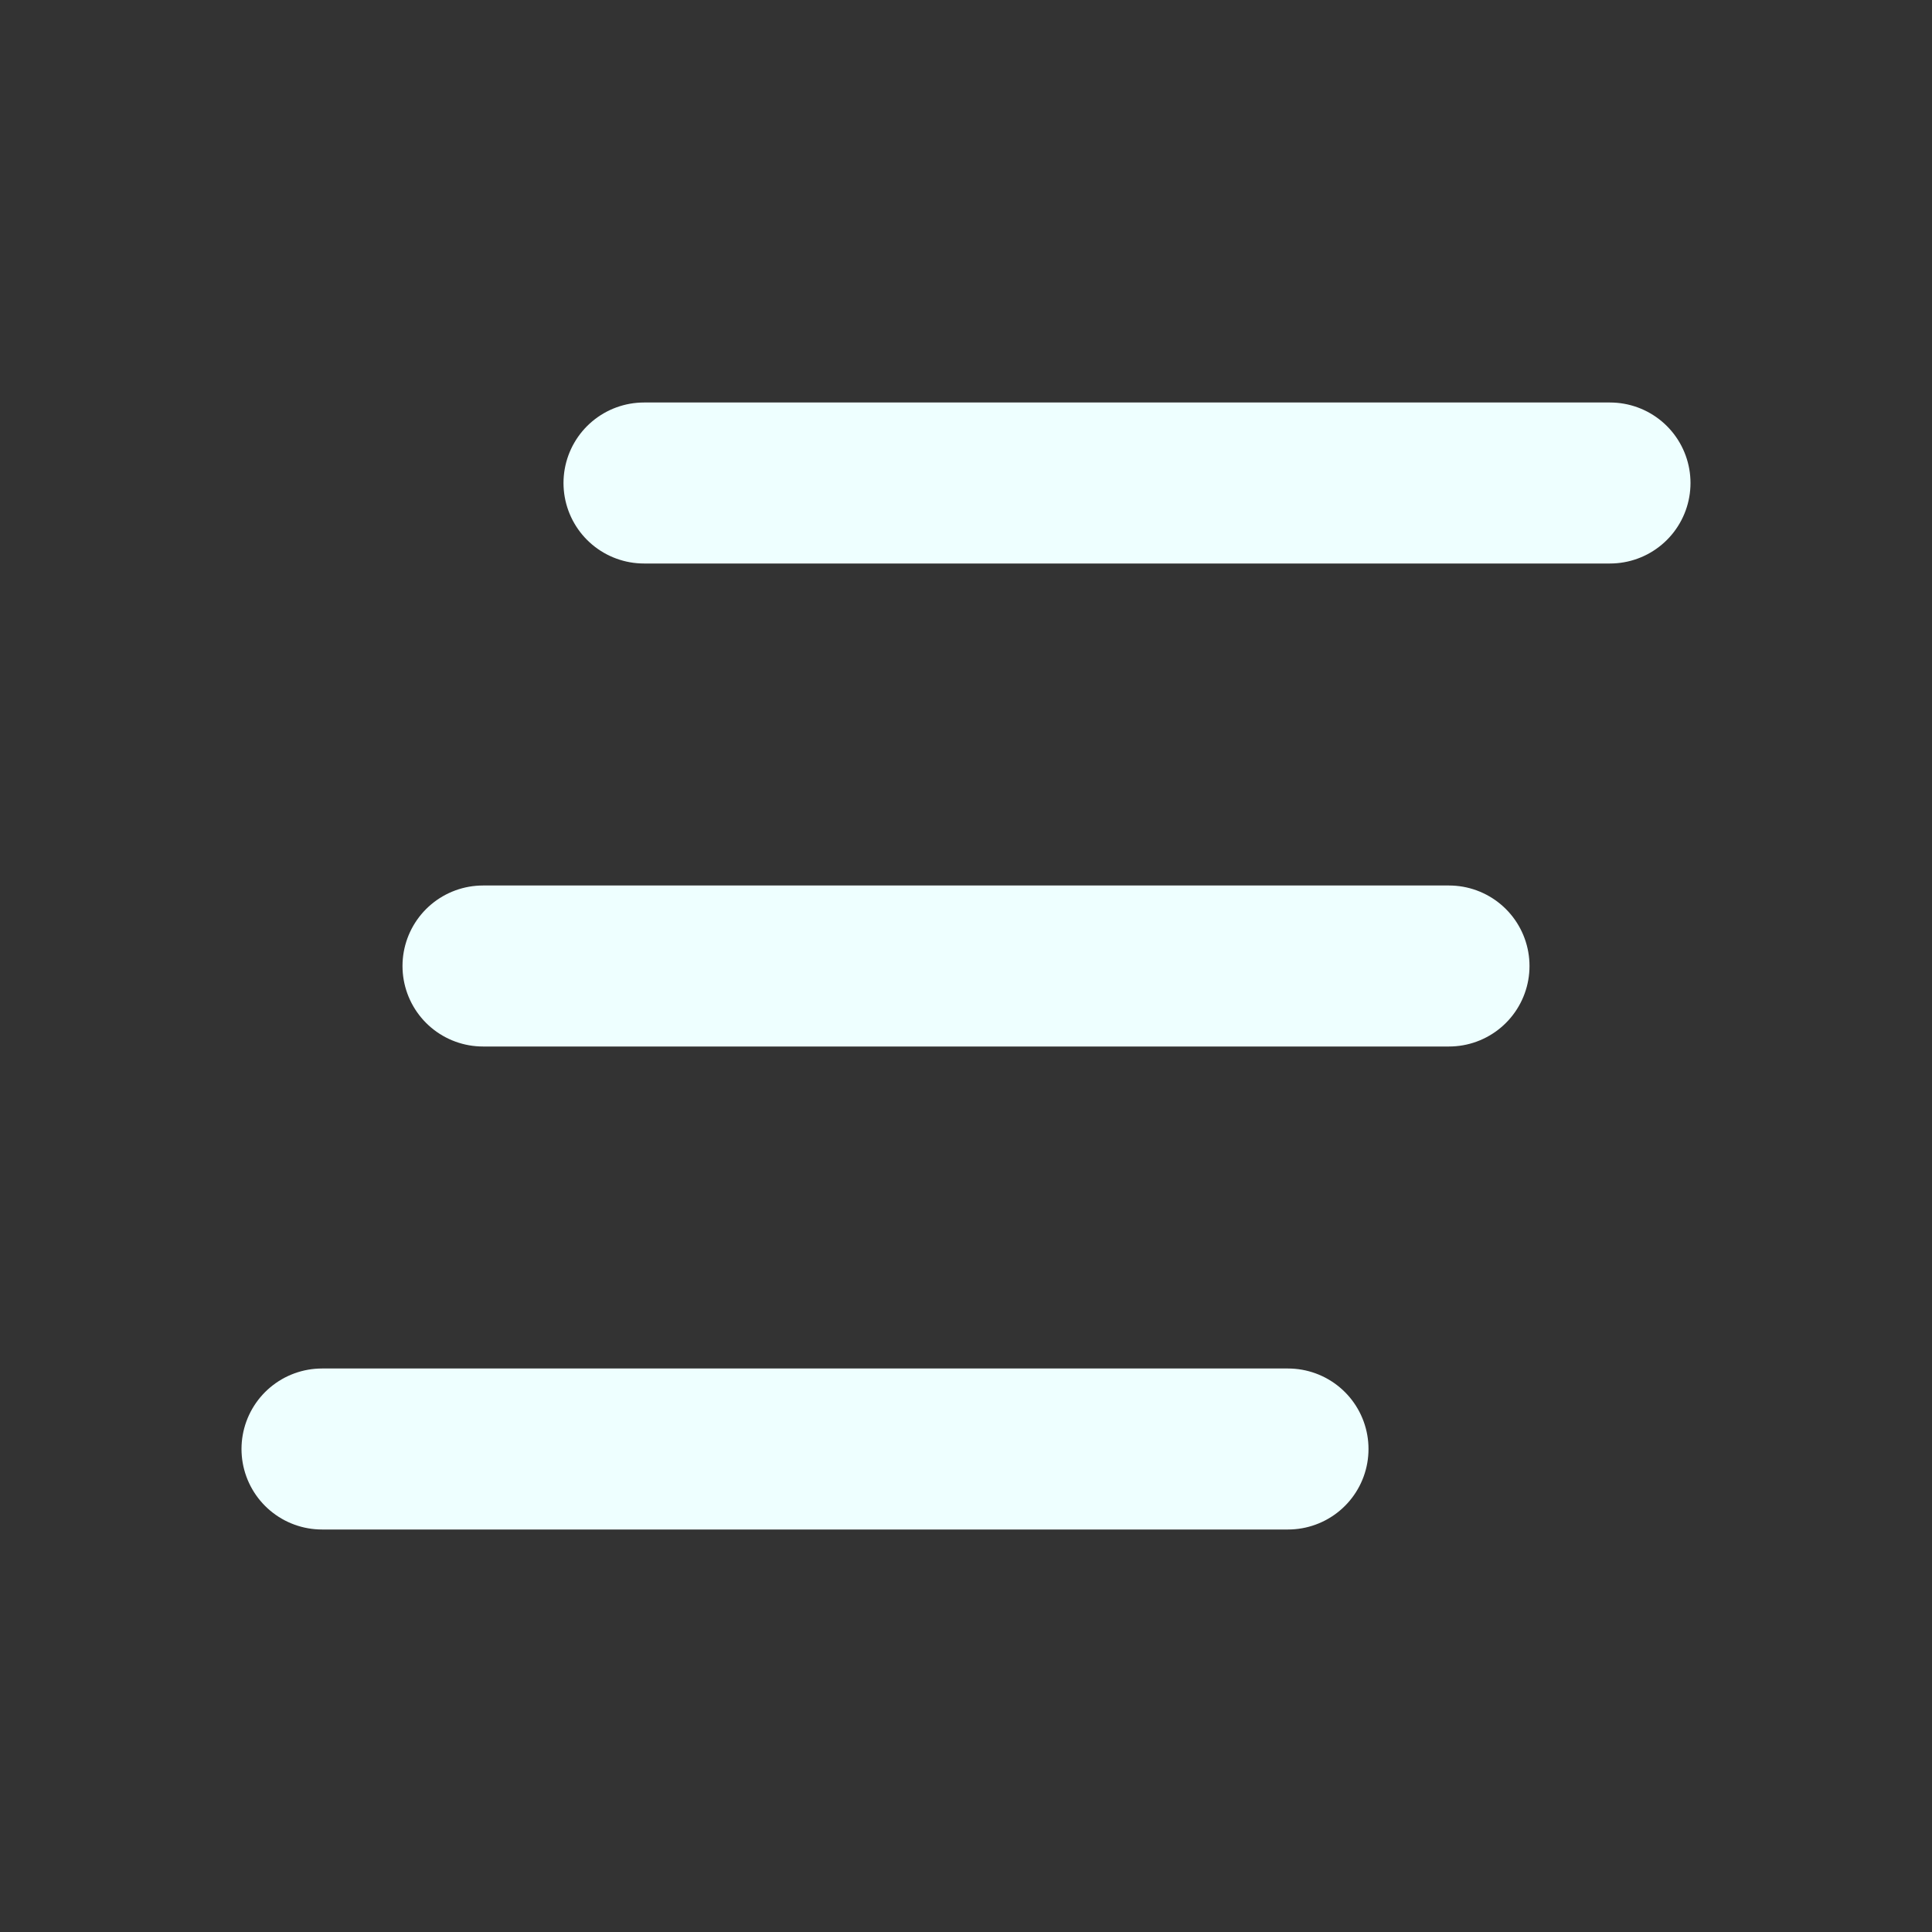<svg width="24" height="24" viewBox="0 0 24 24" fill="none" xmlns="http://www.w3.org/2000/svg">
<rect x="0" y="0" width="24" height="24" fill="#333333" stroke="none"/>
<path d="M8 6H20M6 12H18M4 18H16" stroke="#EEFFFF" stroke-width="2" stroke-linecap="round" stroke-linejoin="round"/>
</svg>
